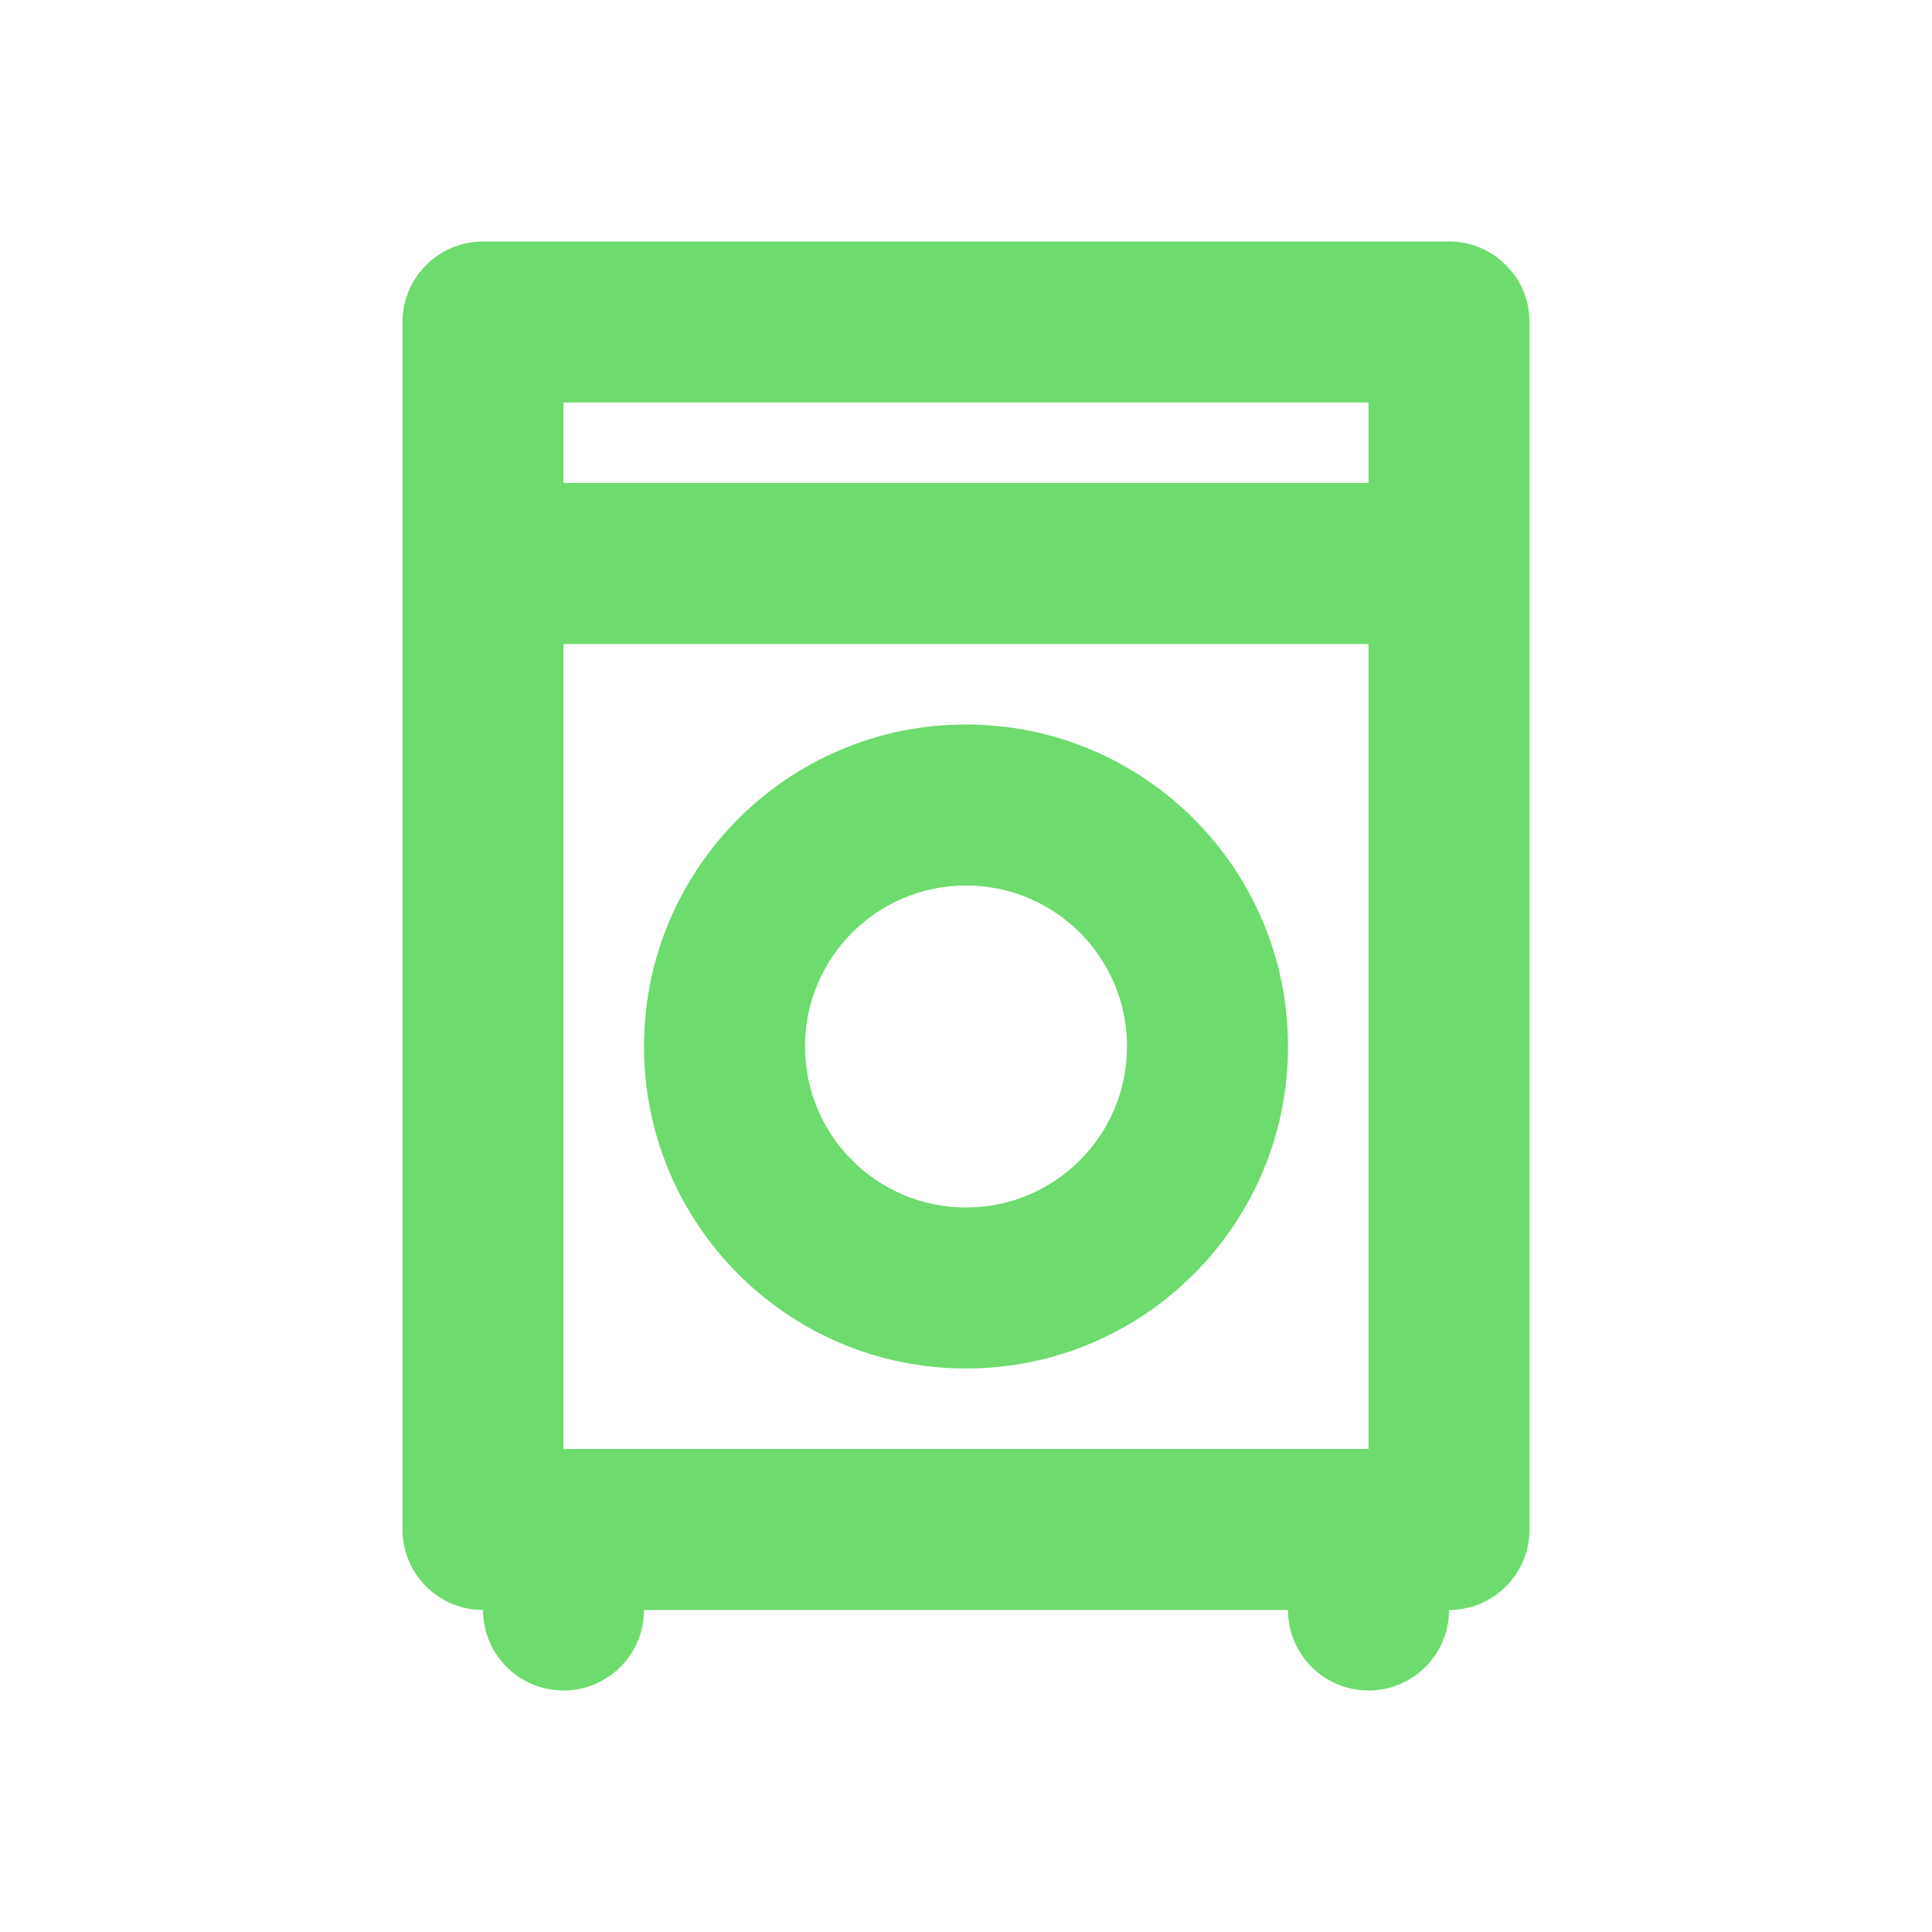 <svg width="24" height="24" viewBox="0 0 24 24" fill="none" xmlns="http://www.w3.org/2000/svg">
<path fill-rule="evenodd" clip-rule="evenodd" d="M8 13C8 10.791 9.791 9 12 9C14.209 9 16 10.791 16 13C16 15.209 14.209 17 12 17C9.791 17 8 15.209 8 13ZM12 11C10.895 11 10 11.895 10 13C10 14.105 10.895 15 12 15C13.105 15 14 14.105 14 13C14 11.895 13.105 11 12 11Z" fill="#6DDB6D"/>
<path fill-rule="evenodd" clip-rule="evenodd" d="M5 4C5 3.448 5.448 3 6 3H18C18.552 3 19 3.448 19 4V19C19 19.552 18.552 20 18 20C18 20.552 17.552 21 17 21C16.448 21 16 20.552 16 20H8C8 20.552 7.552 21 7 21C6.448 21 6 20.552 6 20C5.448 20 5 19.552 5 19V4ZM7 8V18H17V8H7ZM17 6H7V5H17V6Z" fill="#6DDB6D"/>
</svg>
